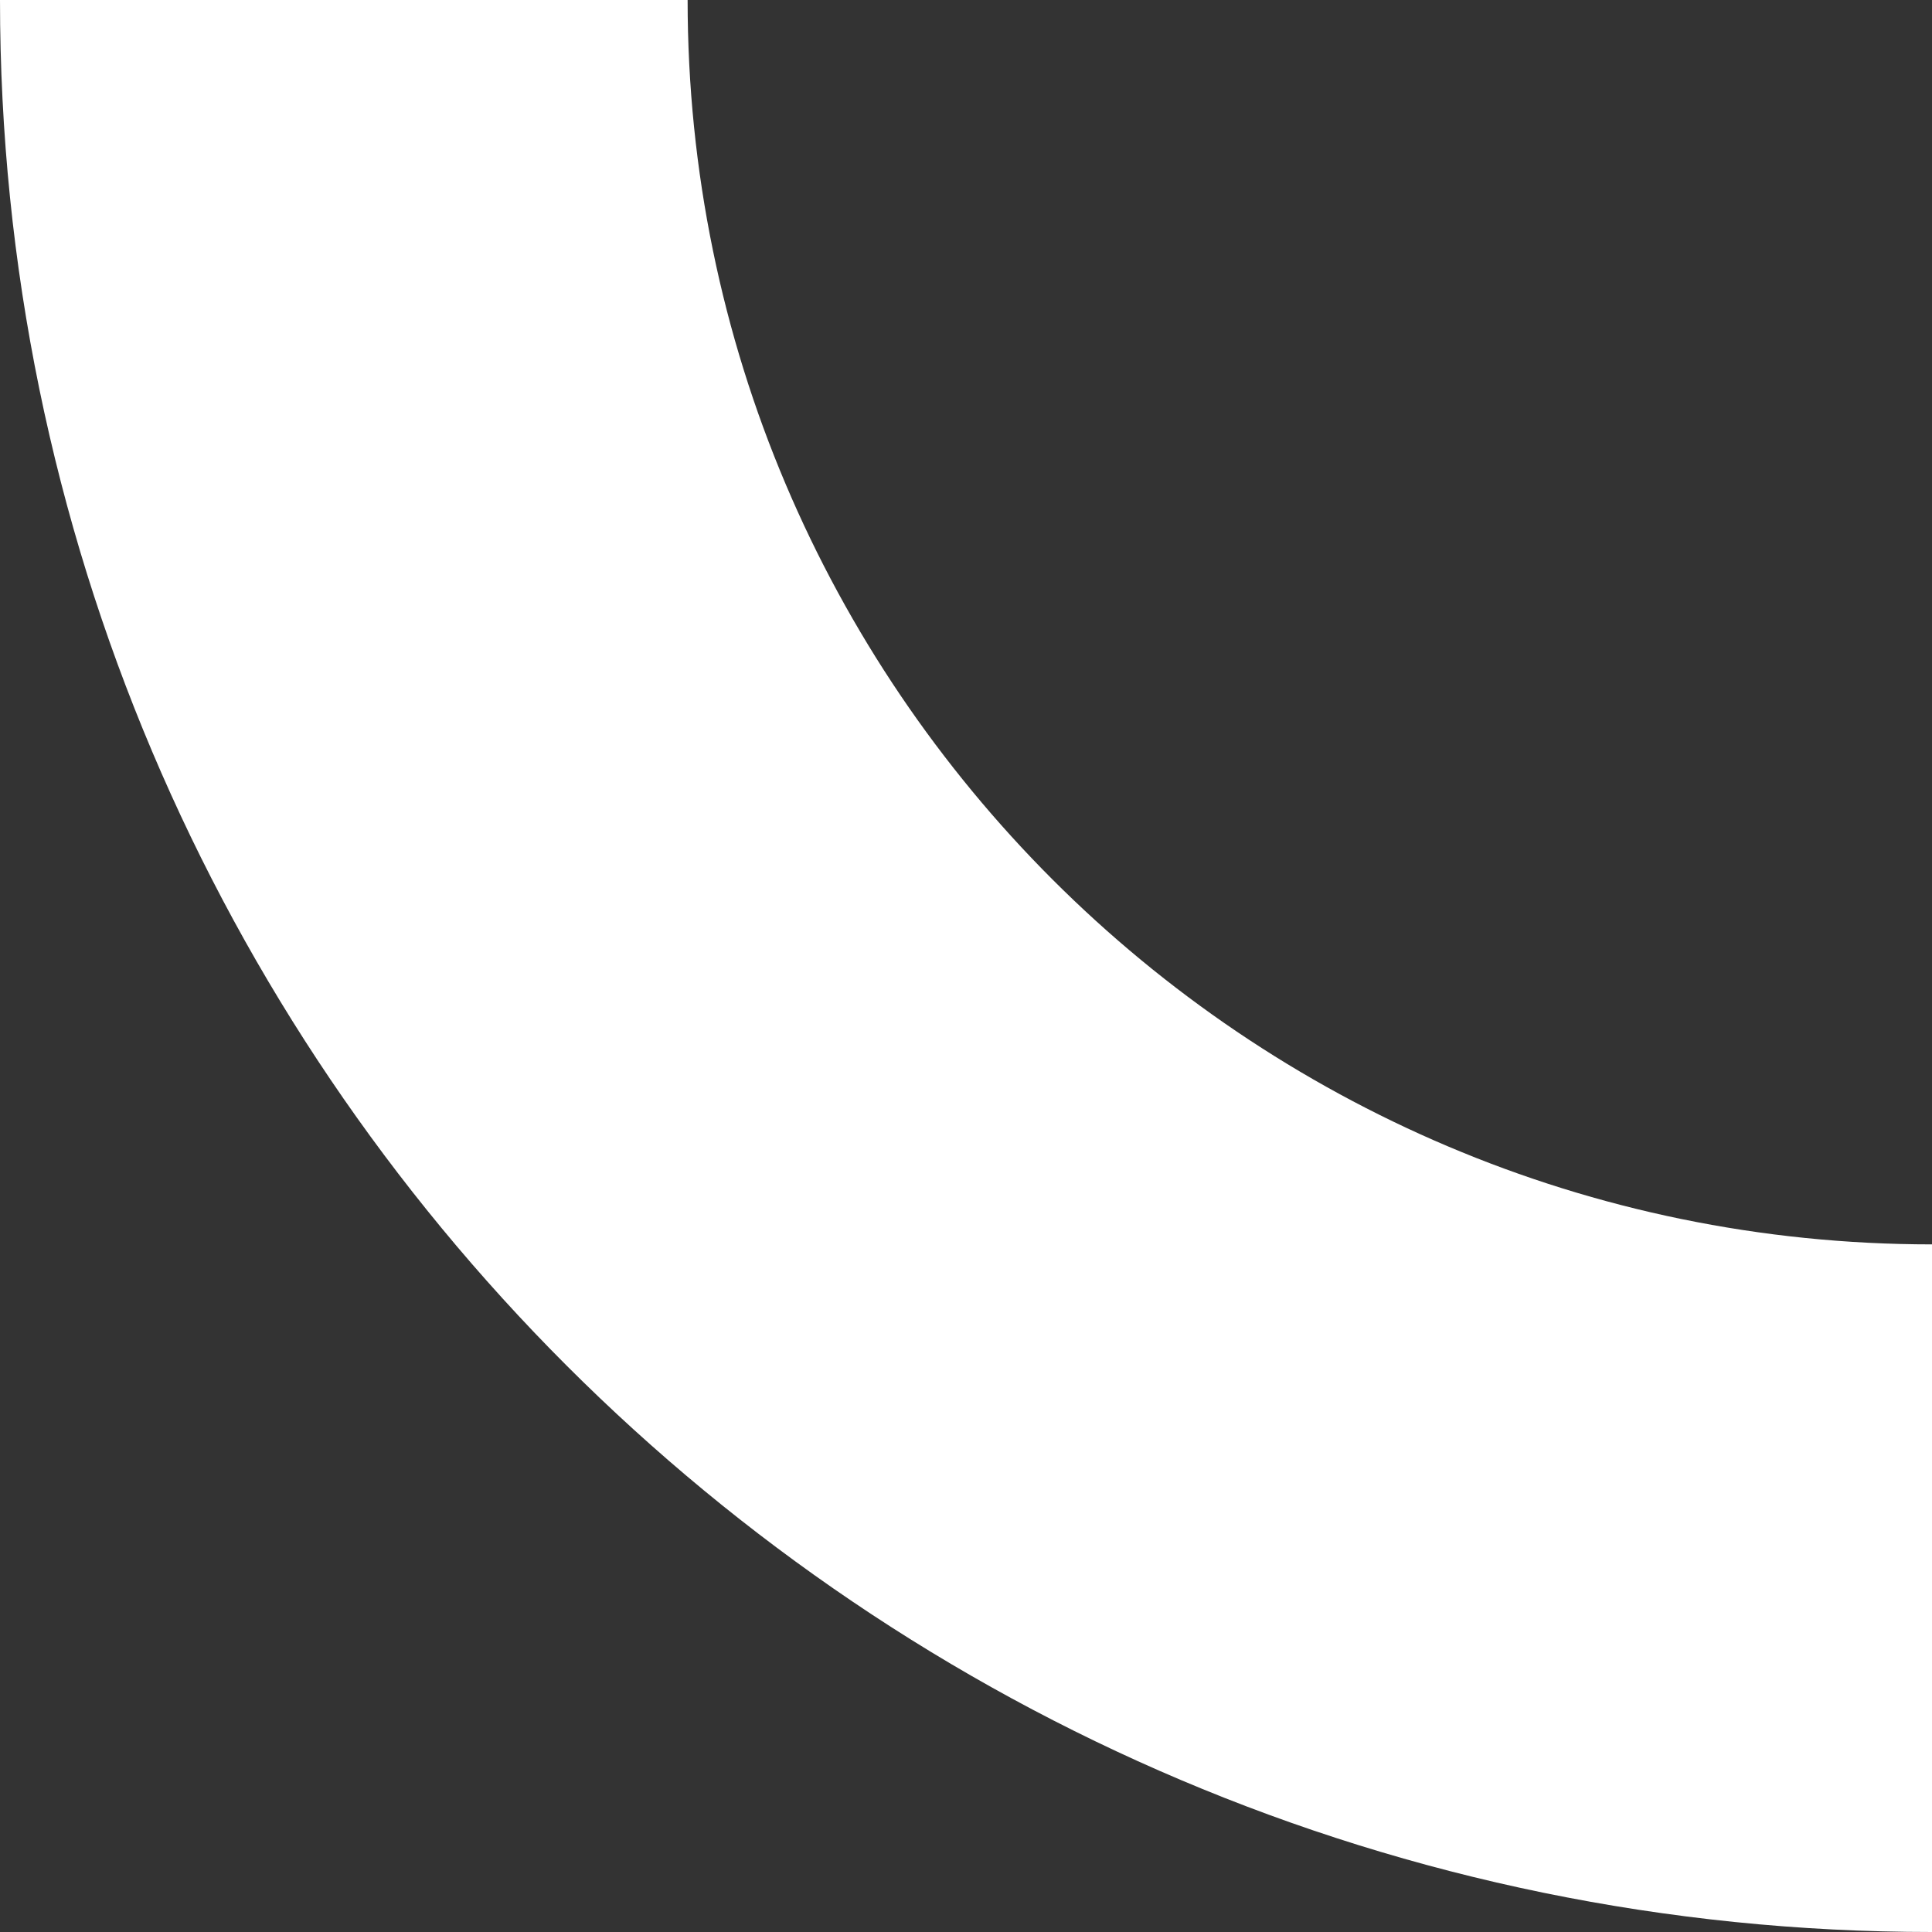 <?xml version="1.0" encoding="utf-8"?>
<!-- Generator: Adobe Illustrator 26.0.3, SVG Export Plug-In . SVG Version: 6.00 Build 0)  -->
<svg version="1.1" xmlns="http://www.w3.org/2000/svg" xmlns:xlink="http://www.w3.org/1999/xlink" x="0px" y="0px"
	 viewBox="0 0 162.963 162.963" enable-background="new 0 0 162.963 162.963" xml:space="preserve">
<rect x="0" y="0" width="162.963" height="162.963" fill="#333333" stroke="none"/>
<g id="pipe_x5F_curved_x5F_white">
	<path fill="#FFFFFF" d="M58,0H0c0,89.858,73.105,162.963,162.963,162.963v-58C105.086,104.963,58,57.877,58,0z"/>
</g>
<g id="Layer_1">
</g>
</svg>
